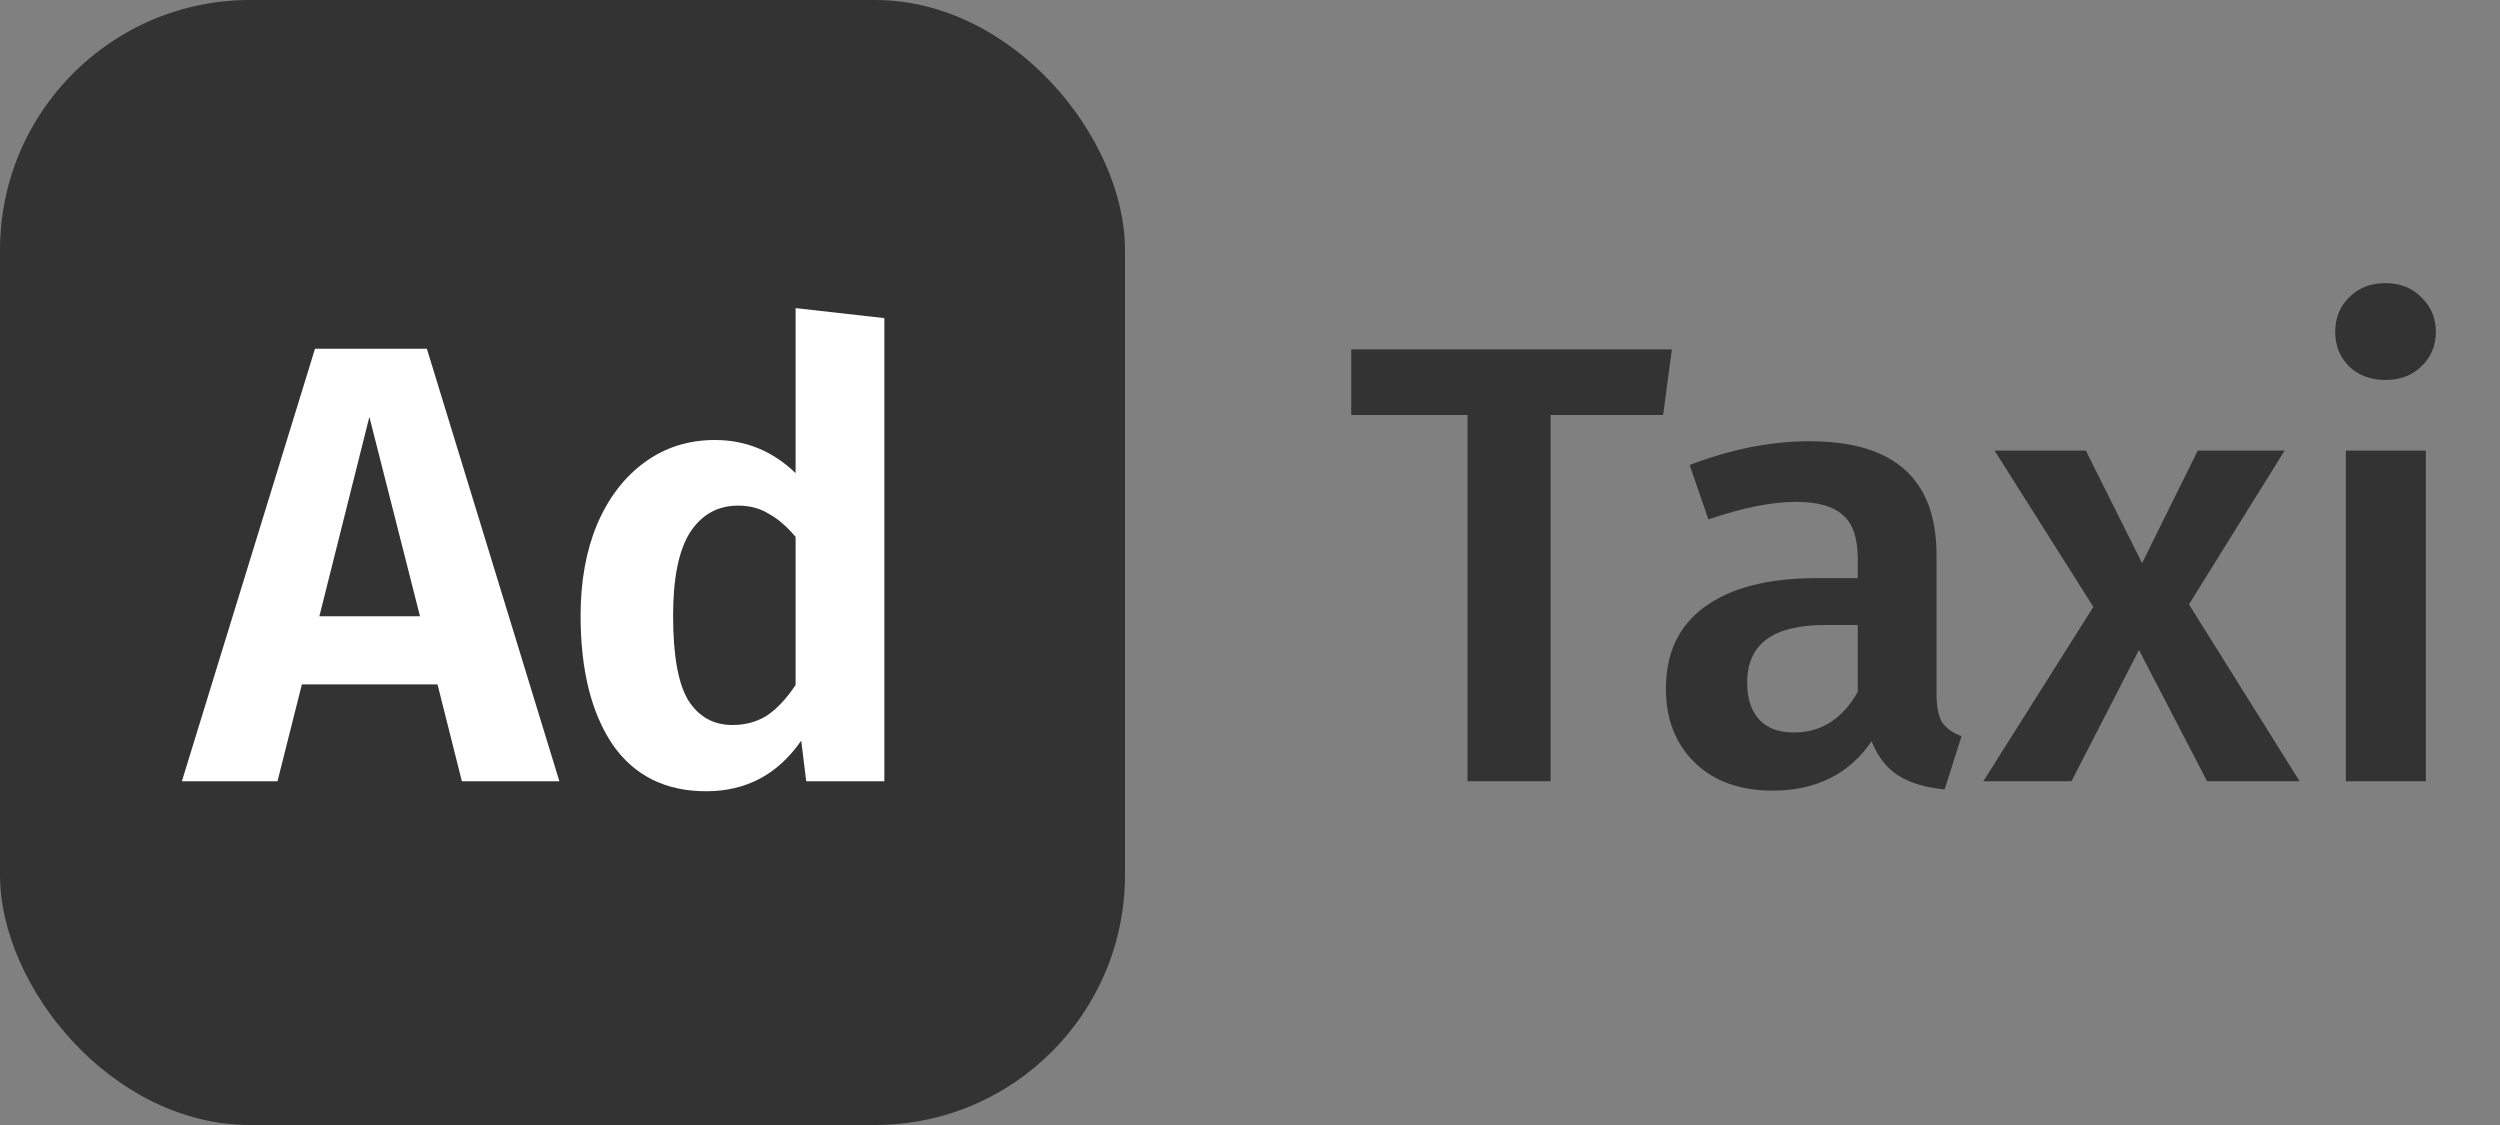 <?xml version="1.0" encoding="UTF-8"?> <svg xmlns="http://www.w3.org/2000/svg" width="80" height="36" viewBox="0 0 80 36" fill="none"><rect x="0" y="0" width="80" height="36" fill="#808080" stroke="none"/> <rect width="36" height="36" rx="8" fill="#333333"></rect> <path d="M14.78 25L14 21.9H9.66L8.88 25H5.82L10.08 11.16H13.66L17.9 25H14.78ZM10.22 19.72H13.44L11.82 13.34L10.22 19.72ZM28.299 10.18V25H25.799L25.639 23.7C24.892 24.78 23.879 25.32 22.599 25.32C21.292 25.32 20.292 24.82 19.599 23.82C18.919 22.807 18.579 21.433 18.579 19.7C18.579 18.607 18.752 17.64 19.099 16.8C19.459 15.947 19.965 15.28 20.619 14.8C21.272 14.32 22.025 14.08 22.879 14.08C23.865 14.08 24.725 14.433 25.459 15.14V9.86L28.299 10.18ZM23.439 23.2C23.852 23.2 24.219 23.1 24.539 22.9C24.859 22.687 25.165 22.36 25.459 21.92V17.18C25.179 16.847 24.892 16.6 24.599 16.44C24.319 16.267 23.992 16.18 23.619 16.18C22.965 16.18 22.452 16.467 22.079 17.04C21.719 17.613 21.539 18.5 21.539 19.7C21.539 20.967 21.699 21.867 22.019 22.4C22.352 22.933 22.825 23.2 23.439 23.2Z" fill="white"></path> <path d="M53.5 11.18L53.22 13.28H49.62V25H46.96V13.28H43.24V11.18H53.5ZM61.969 22.2C61.969 22.613 62.029 22.92 62.149 23.12C62.283 23.307 62.489 23.453 62.769 23.56L62.229 25.26C61.629 25.207 61.136 25.06 60.749 24.82C60.376 24.58 60.089 24.213 59.889 23.72C59.529 24.253 59.076 24.653 58.529 24.92C57.996 25.173 57.396 25.3 56.729 25.3C55.676 25.3 54.843 25 54.229 24.4C53.616 23.8 53.309 23.013 53.309 22.04C53.309 20.893 53.723 20.02 54.549 19.42C55.389 18.807 56.583 18.5 58.129 18.5H59.449V17.9C59.449 17.22 59.289 16.747 58.969 16.48C58.663 16.2 58.163 16.06 57.469 16.06C56.696 16.06 55.763 16.247 54.669 16.62L54.069 14.88C55.389 14.373 56.669 14.12 57.909 14.12C60.616 14.12 61.969 15.333 61.969 17.76V22.2ZM57.409 23.44C58.276 23.44 58.956 23.007 59.449 22.14V20H58.389C56.736 20 55.909 20.613 55.909 21.84C55.909 22.347 56.036 22.74 56.289 23.02C56.543 23.3 56.916 23.44 57.409 23.44ZM70.047 19.34L73.587 25H70.627L68.447 20.8L66.287 25H63.467L66.987 19.42L63.827 14.42H66.747L68.547 18.02L70.327 14.42H73.107L70.047 19.34ZM77.627 14.42V25H75.067V14.42H77.627ZM76.327 9.06C76.807 9.06 77.194 9.213 77.487 9.52C77.794 9.813 77.947 10.18 77.947 10.62C77.947 11.06 77.794 11.427 77.487 11.72C77.194 12.013 76.807 12.16 76.327 12.16C75.861 12.16 75.474 12.013 75.167 11.72C74.874 11.427 74.727 11.06 74.727 10.62C74.727 10.18 74.874 9.813 75.167 9.52C75.474 9.213 75.861 9.06 76.327 9.06Z" fill="#333333"></path> </svg> 